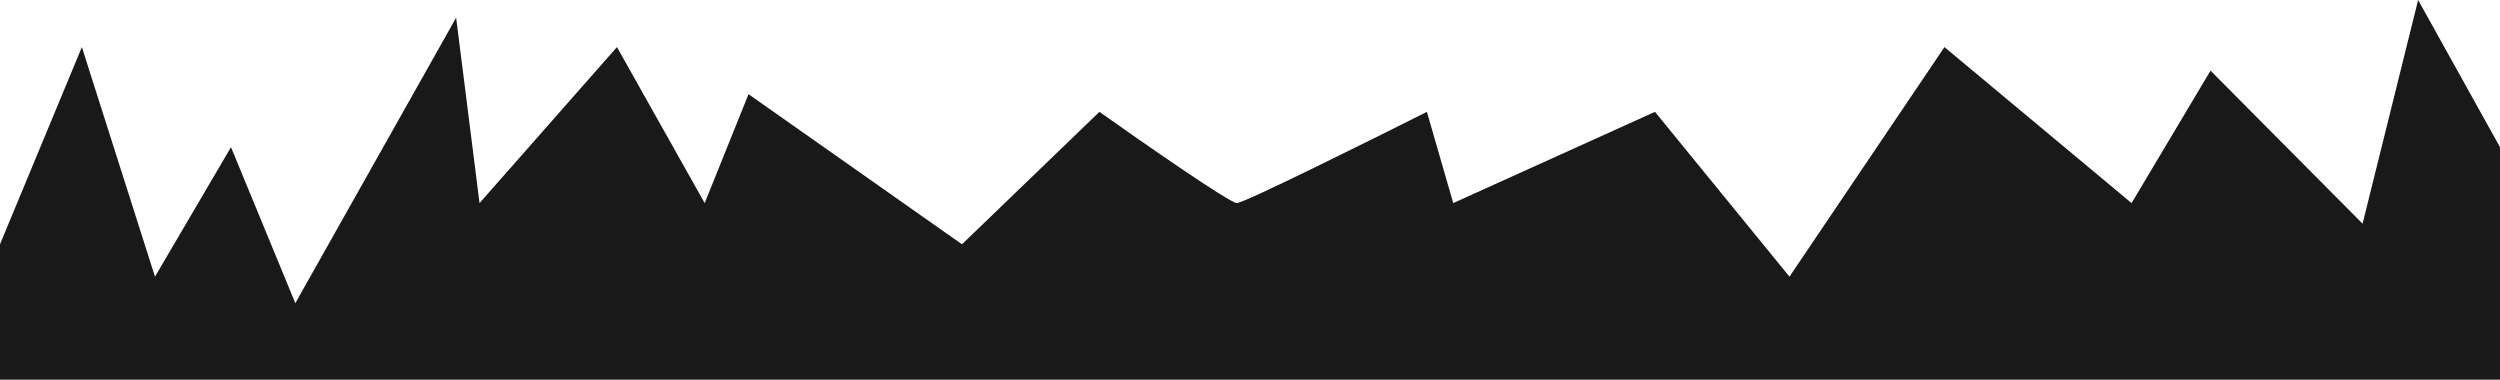 <svg width="428" height="65" viewBox="0 0 428 65" fill="none" xmlns="http://www.w3.org/2000/svg">
<path d="M14.016 8.062L0 41.822V65H428V25.194L413.984 0L404.473 38.295L378.442 12.093L364.926 34.767L332.889 8.062L306.358 47.364L283.331 19.147L248.791 34.767L244.285 19.147C233.94 24.354 212.949 34.767 211.747 34.767C210.546 34.767 195.562 24.354 188.22 19.147L164.692 41.822L128.15 16.124L120.641 34.767L105.623 8.062L82.096 34.767L78.091 3.023L50.559 51.899L39.546 25.194L26.531 47.364L14.016 8.062Z" fill="#191919"/>
</svg>

